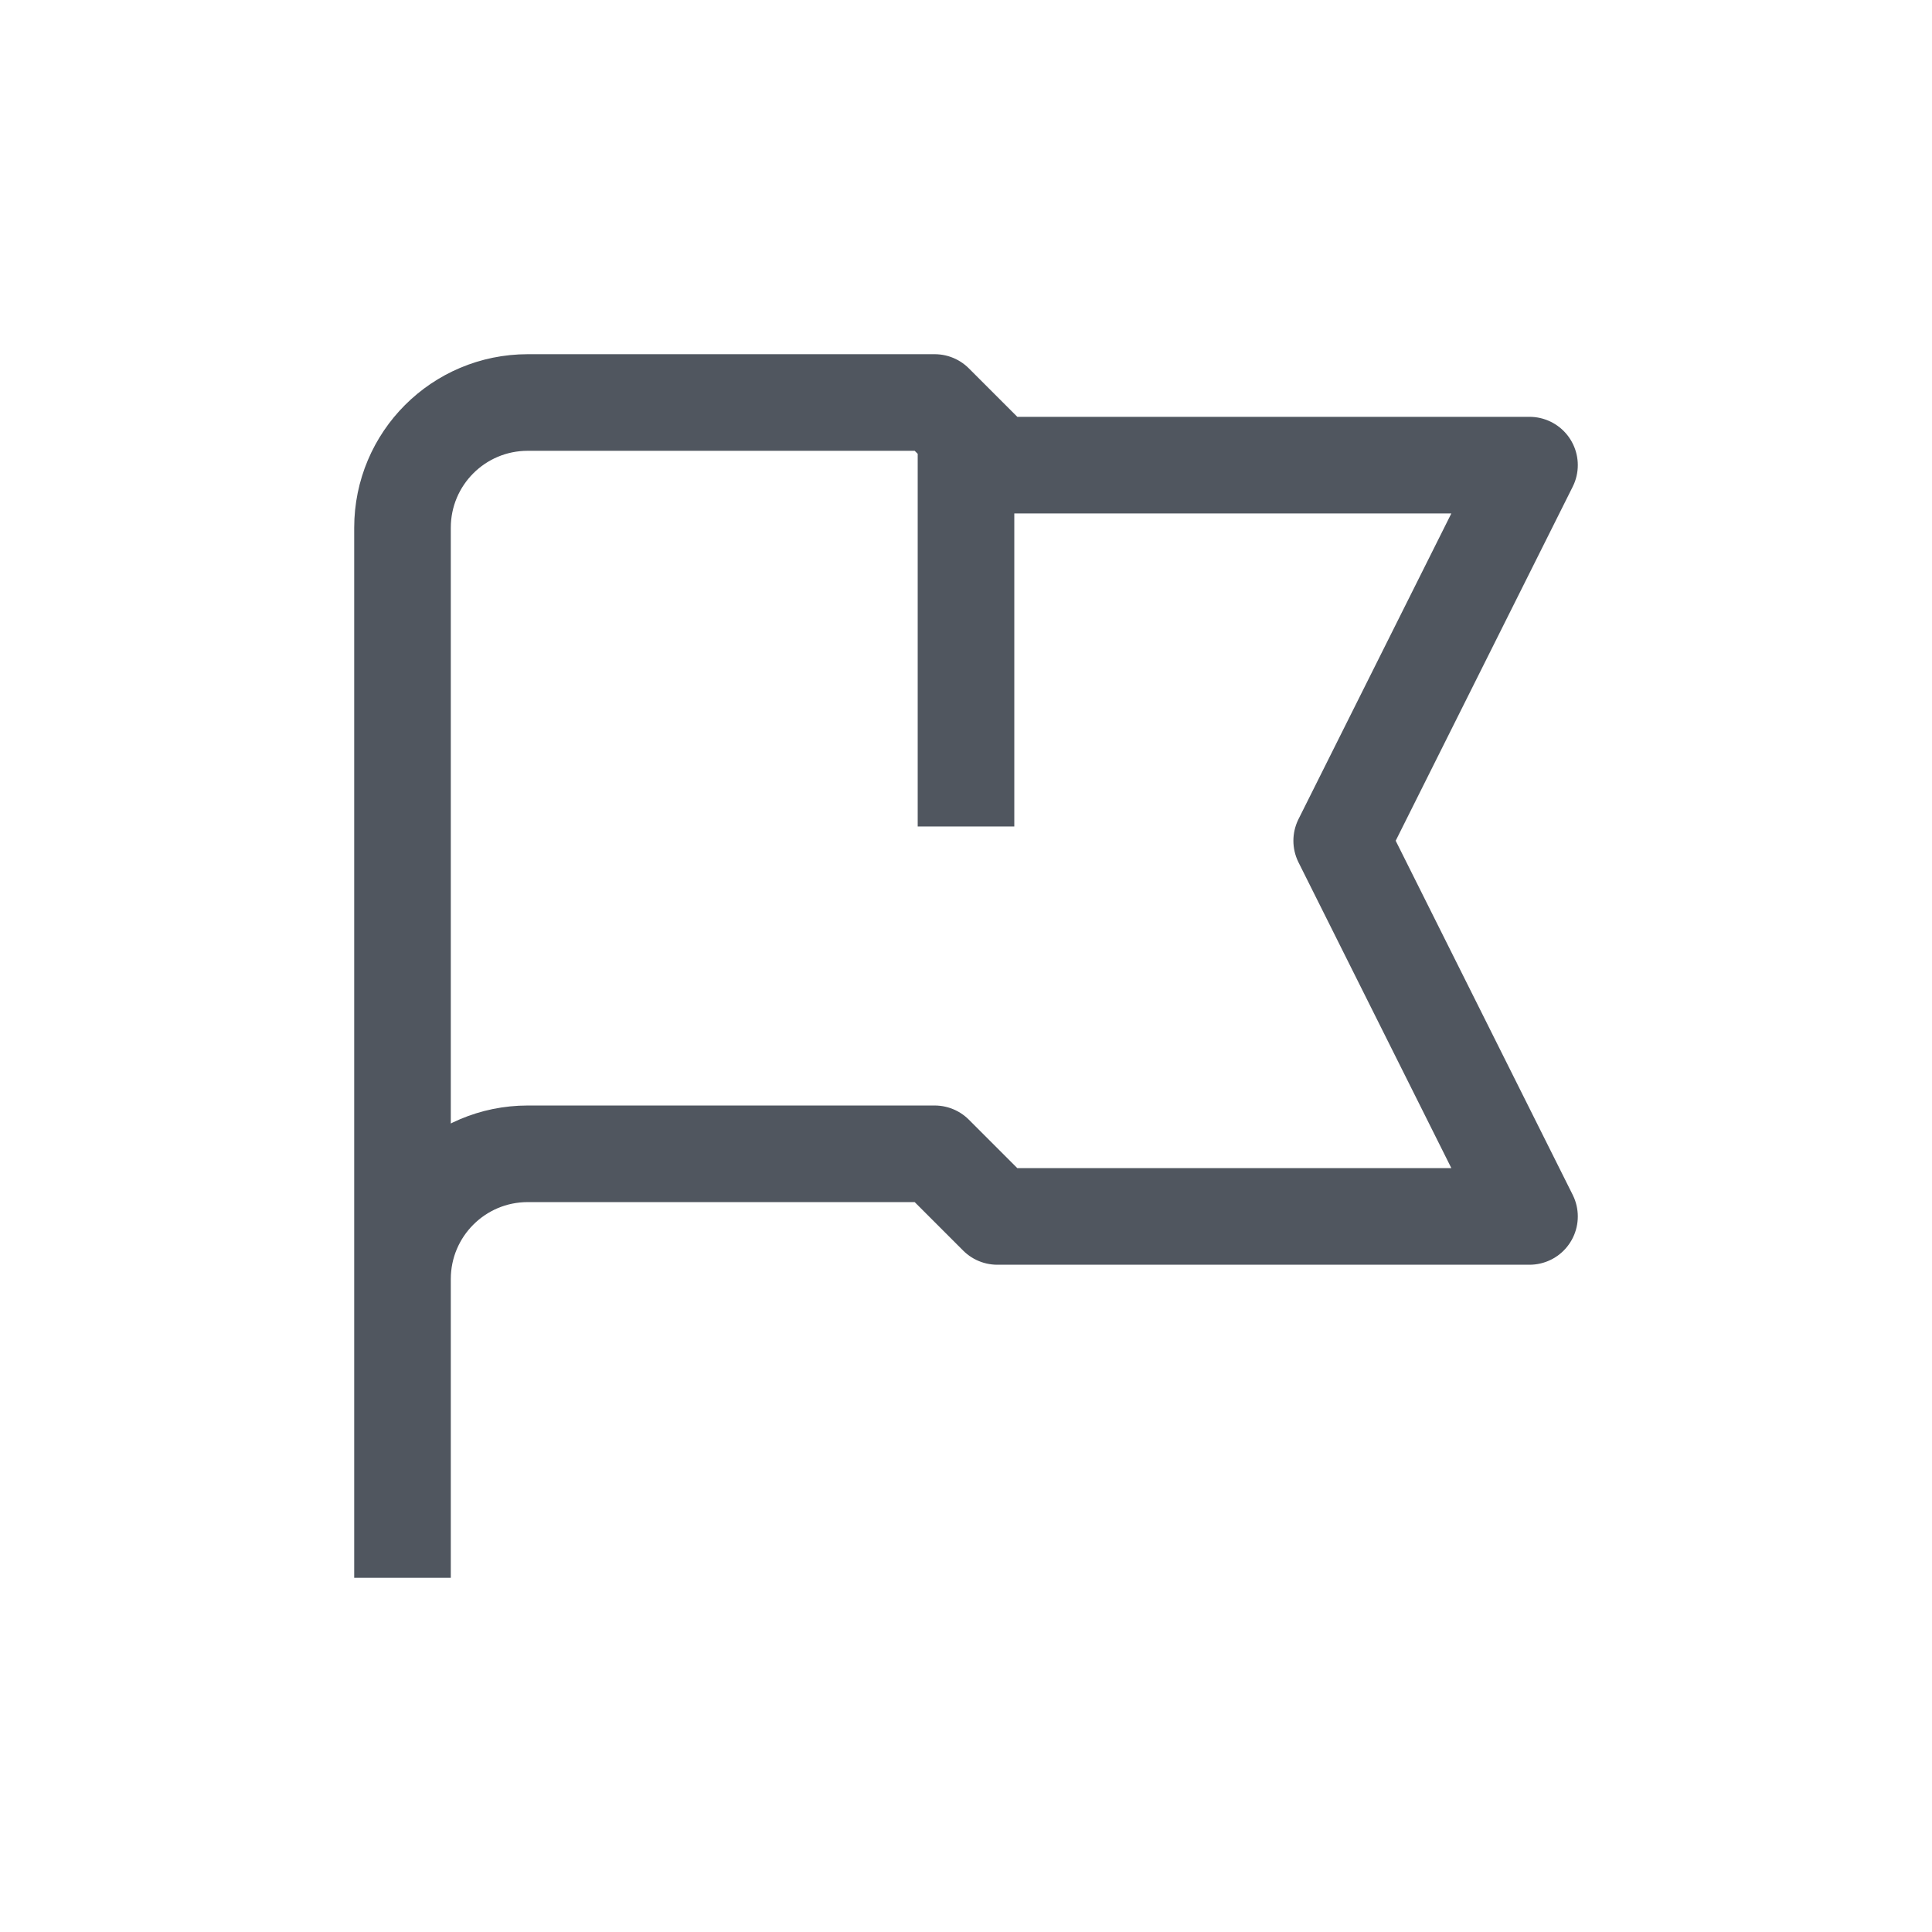 <svg width="24" height="24" viewBox="0 0 24 24" fill="none" xmlns="http://www.w3.org/2000/svg">
<path d="M5 19V15.889M5 15.889V6.556C5 5.696 5.696 5 6.556 5H11.611L12.389 5.778H19L16.667 10.444L19 15.111H12.389L11.611 14.333H6.556C5.696 14.333 5 15.03 5 15.889ZM12 6V9.667" stroke="#50565F" stroke-width="1.2" stroke-linecap="square" stroke-linejoin="round"/>
</svg>
